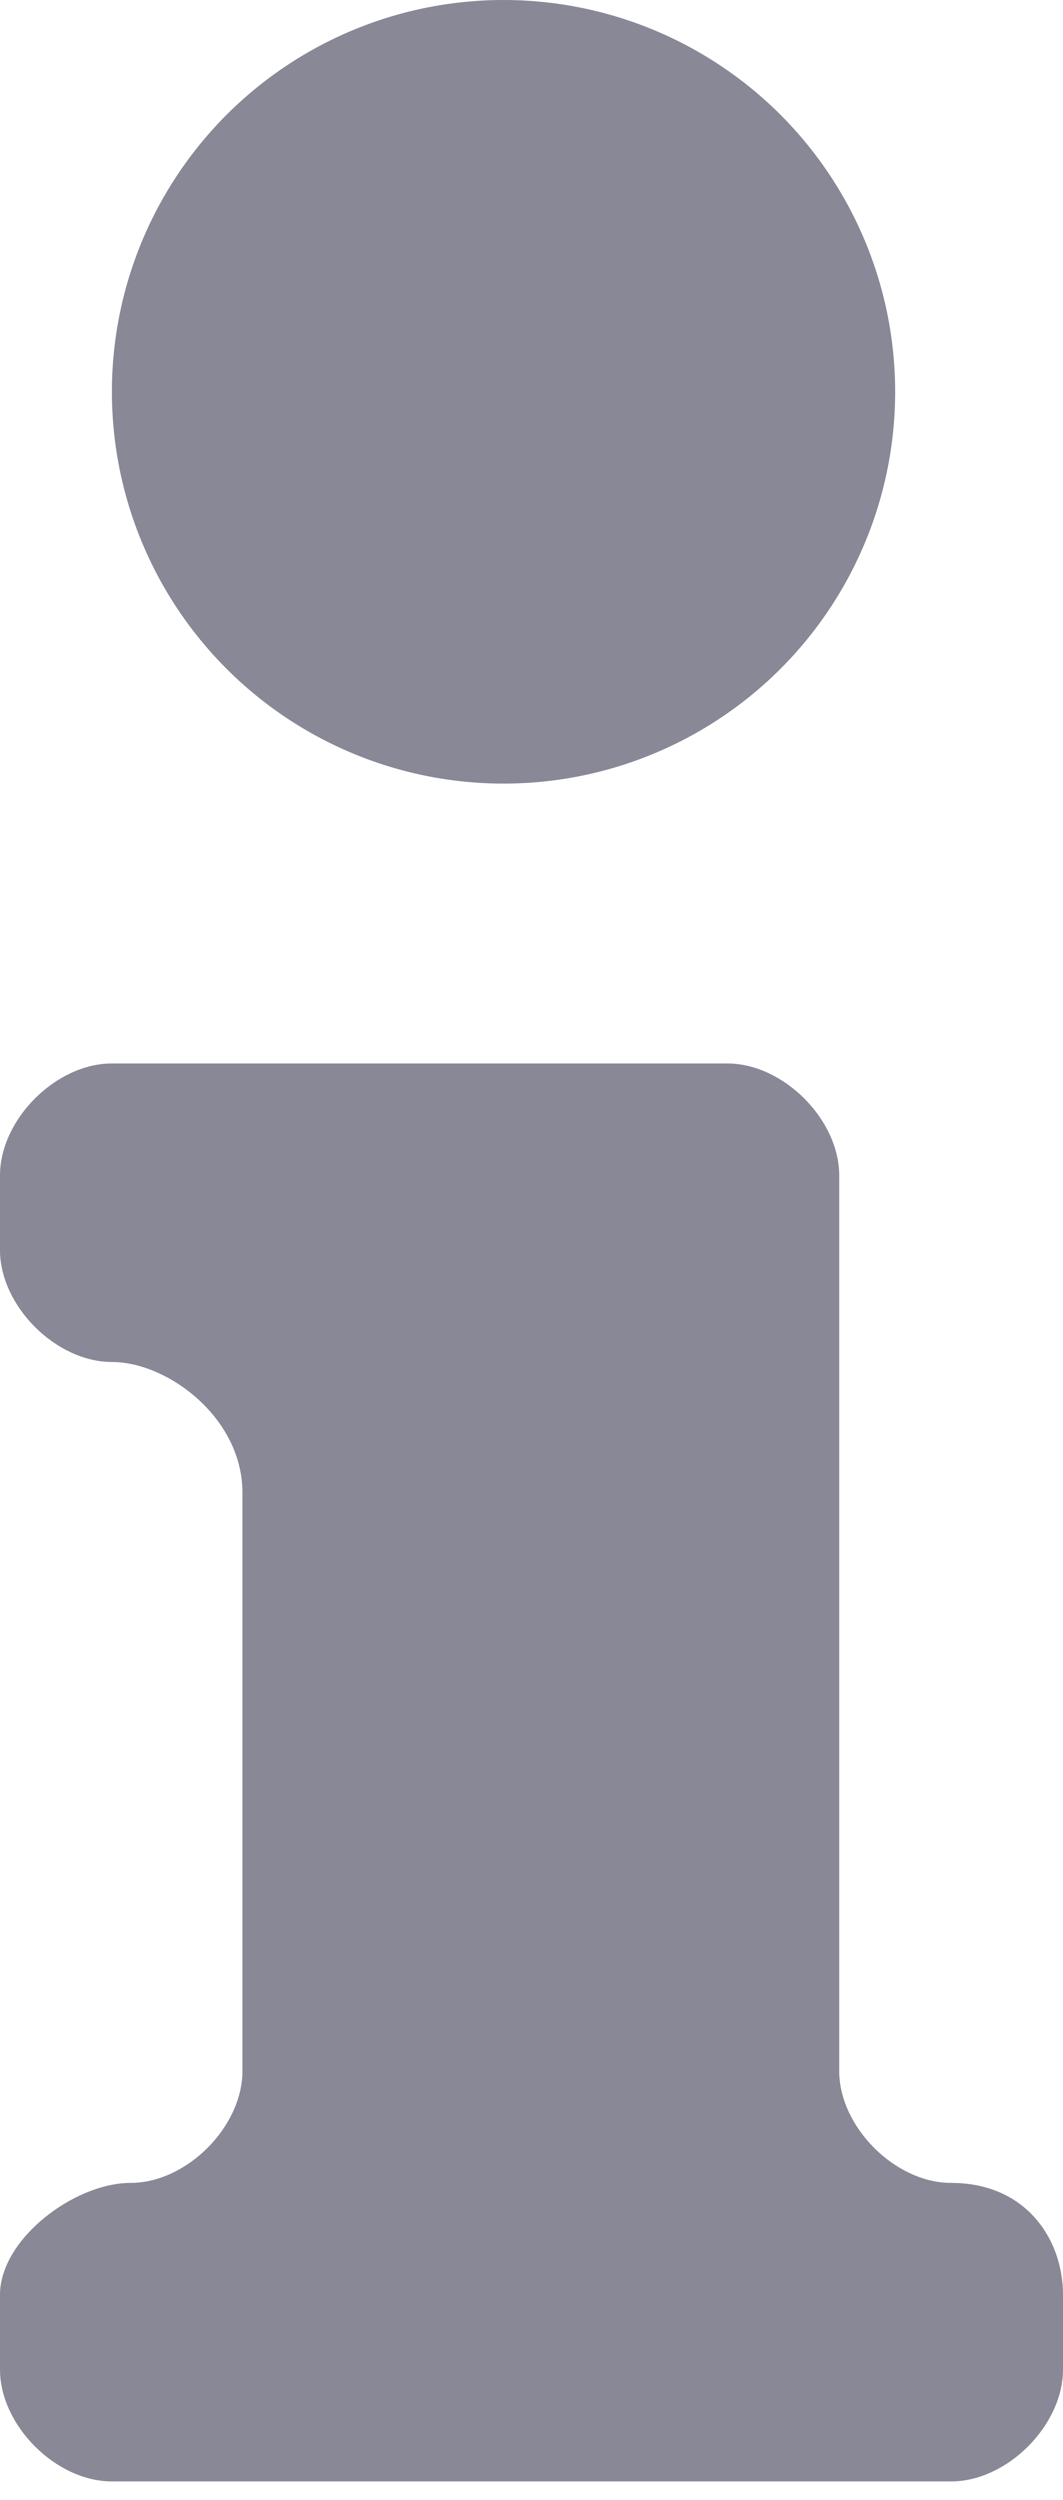 <?xml version="1.0" encoding="utf-8"?>
<!-- Generator: Adobe Illustrator 27.4.1, SVG Export Plug-In . SVG Version: 6.00 Build 0)  -->
<svg version="1.1" id="Info" xmlns="http://www.w3.org/2000/svg" xmlns:xlink="http://www.w3.org/1999/xlink" x="0px" y="0px"
	 viewBox="0 0 5.7 13.4" style="enable-background:new 0 0 5.7 13.4;" xml:space="preserve">
<style type="text/css">
	.st0{fill:#888896;}
</style>
<circle id="Ellipse_5" class="st0" cx="2.7" cy="2.1" r="2.1"/>
<path id="Path_20" class="st0" d="M5.1,11.7c-0.3,0-0.6-0.3-0.6-0.6V6.3c0-0.3-0.3-0.6-0.6-0.6H0.6C0.3,5.7,0,6,0,6.3v0.4
	c0,0.3,0.3,0.6,0.6,0.6S1.3,7.6,1.3,8v3.1c0,0.3-0.3,0.6-0.6,0.6S0,12,0,12.3v0.4c0,0.3,0.3,0.6,0.6,0.6h4.5c0.3,0,0.6-0.3,0.6-0.6
	v-0.4C5.7,12,5.5,11.7,5.1,11.7L5.1,11.7z"/>
</svg>
